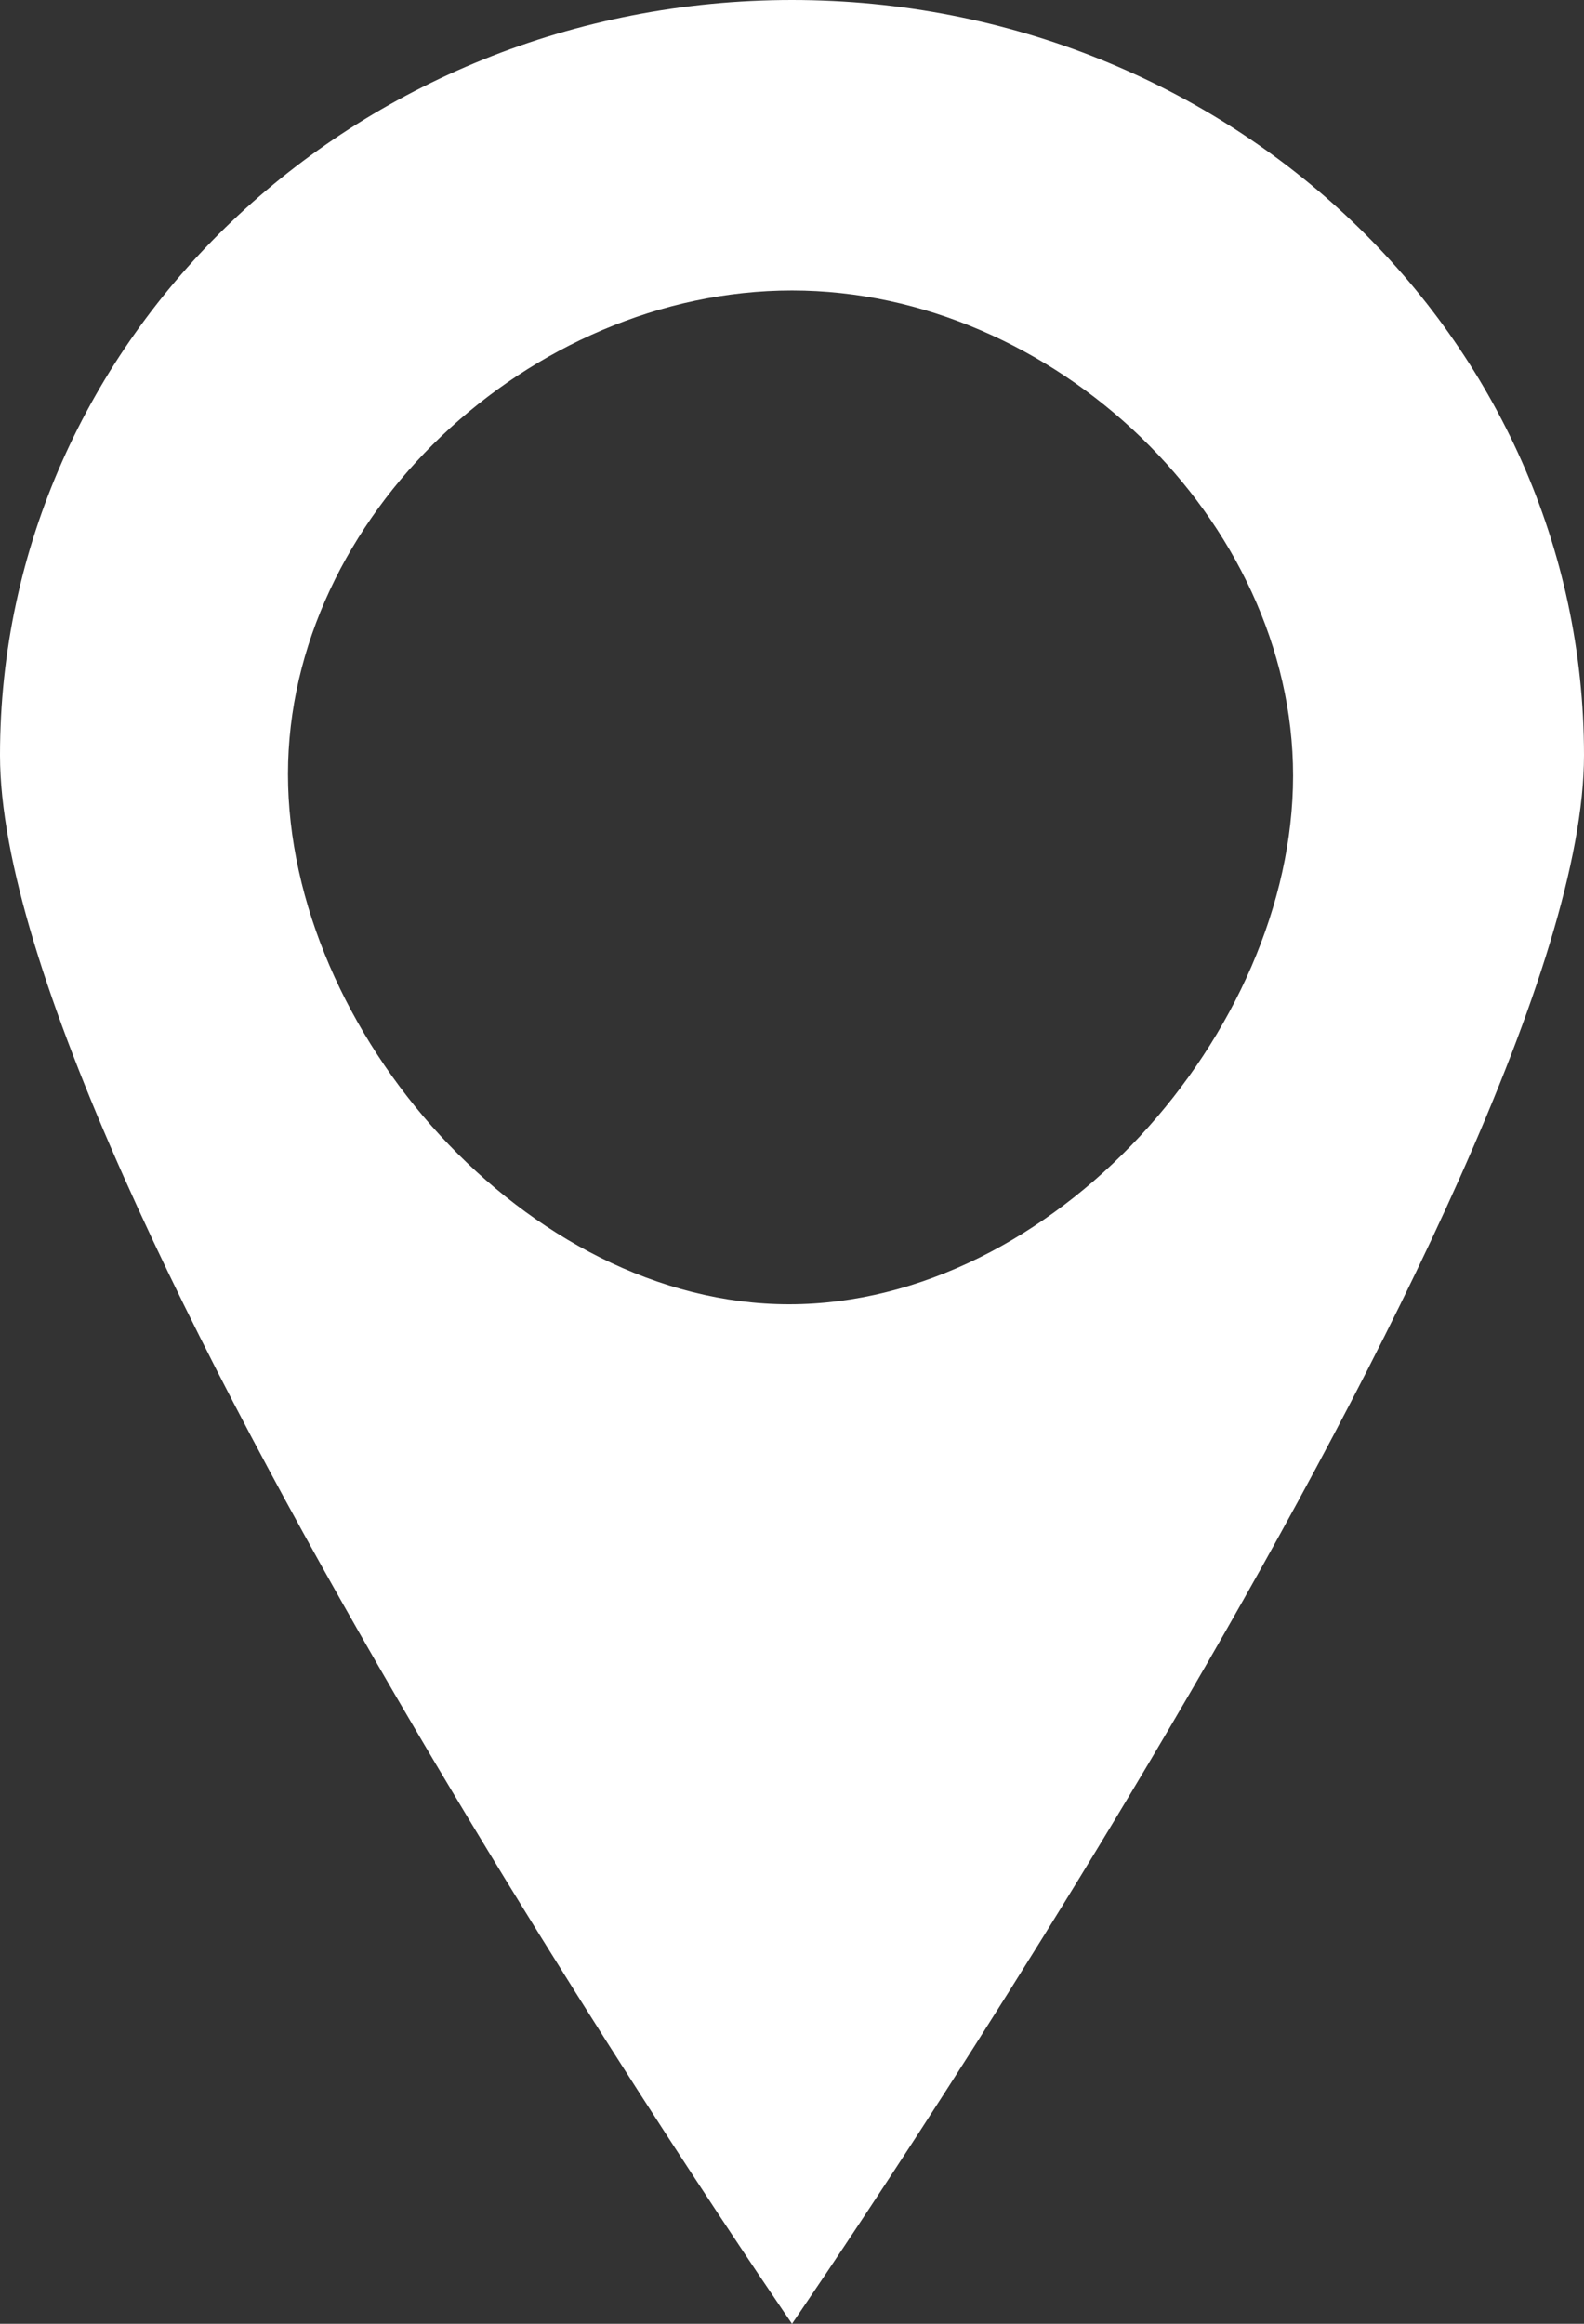 <?xml version="1.0" encoding="UTF-8" standalone="no"?>
<svg width="15px" height="22px" viewBox="0 0 15 22" version="1.1" xmlns="http://www.w3.org/2000/svg" xmlns:xlink="http://www.w3.org/1999/xlink" xmlns:sketch="http://www.bohemiancoding.com/sketch/ns">
    <rect x="0" y="0" width="15" height="22" fill="#333333" stroke="none"/>
    <!-- Generator: Sketch 3.3 (11970) - http://www.bohemiancoding.com/sketch -->
    <title>Untitled</title>
    <desc>Created with Sketch.</desc>
    <defs></defs>
    <g id="Page-1" stroke="none" stroke-width="1" fill="none" fill-rule="evenodd" sketch:type="MSPage">
        <path d="M0,7.15 C0,11.11 7.5,22 7.5,22 C7.5,22 15,11.11 15,7.15 C15,3.204 11.645,0 7.5,0 C3.355,0 0,3.204 0,7.15 L0,7.15 Z M2.727,7.329 C2.727,4.895 5.018,2.75 7.5,2.75 C9.982,2.75 12.245,4.923 12.245,7.343 C12.245,9.776 9.968,12.348 7.473,12.348 C4.991,12.348 2.727,9.762 2.727,7.329 L2.727,7.329 Z" id="Shape-2" fill="#FFFFFF" sketch:type="MSShapeGroup"></path>
    </g>
</svg>